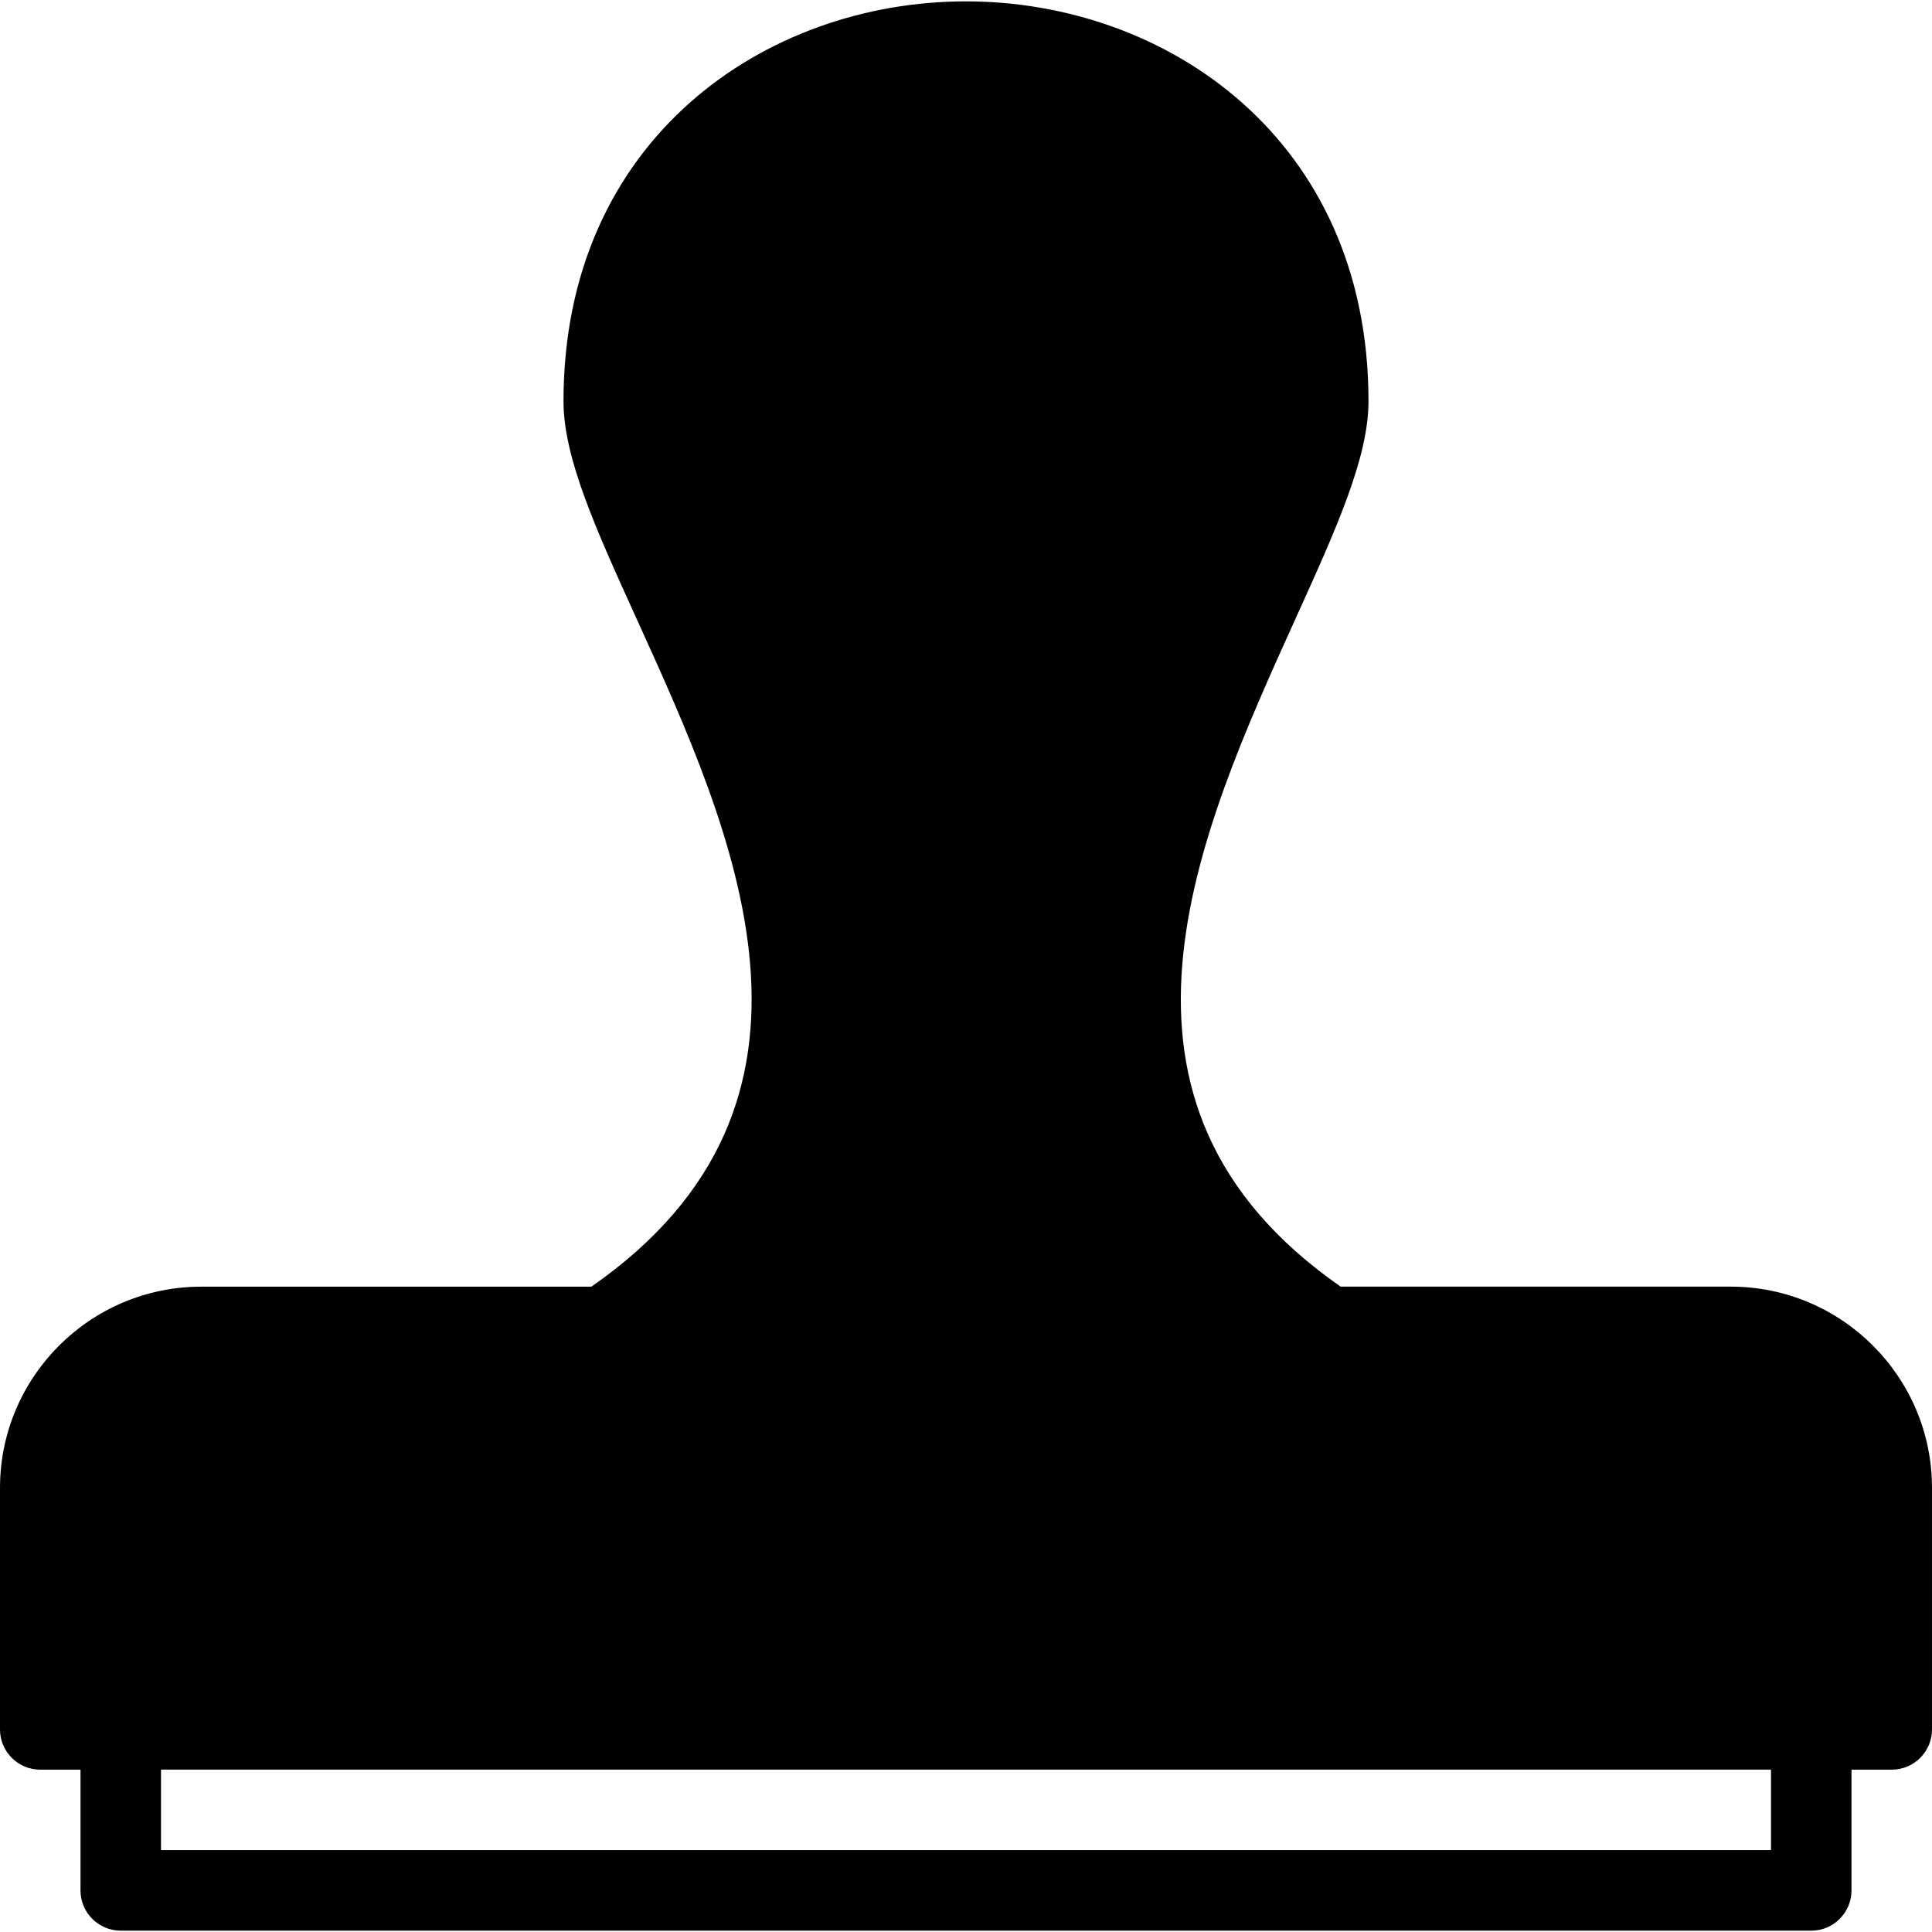 <?xml version="1.0" encoding="utf-8"?>
<!-- Generator: Adobe Illustrator 17.0.0, SVG Export Plug-In . SVG Version: 6.00 Build 0)  -->
<!DOCTYPE svg PUBLIC "-//W3C//DTD SVG 1.1//EN" "http://www.w3.org/Graphics/SVG/1.1/DTD/svg11.dtd">
<svg version="1.1" id="Layer_2" xmlns="http://www.w3.org/2000/svg" xmlns:xlink="http://www.w3.org/1999/xlink" x="0px" y="0px"
	 width="48px" height="48px" viewBox="0 0 48 48" enable-background="new 0 0 48 48" xml:space="preserve">
<path fill="#010101" d="M43,31.966h-9.692c-6.569-4.572-3.55-11.233-1.119-16.599C33.201,13.135,34,11.371,34,9.967
	c0-6.522-5.032-9.933-10.003-9.933C19.029,0.033,14,3.445,14,9.967c0,1.411,0.803,3.178,1.82,5.415
	c2.434,5.354,5.456,12.003-1.127,16.585H5c-2.757,0-5,2.243-5,5v6c0,0.552,0.448,1,1,1h1v3c0,0.552,0.448,1,1,1h42
	c0.552,0,1-0.448,1-1v-3h1c0.552,0,1-0.448,1-1v-6C48,34.21,45.757,31.966,43,31.966z M44,45.966H4v-2h40V45.966z"/>
</svg>
